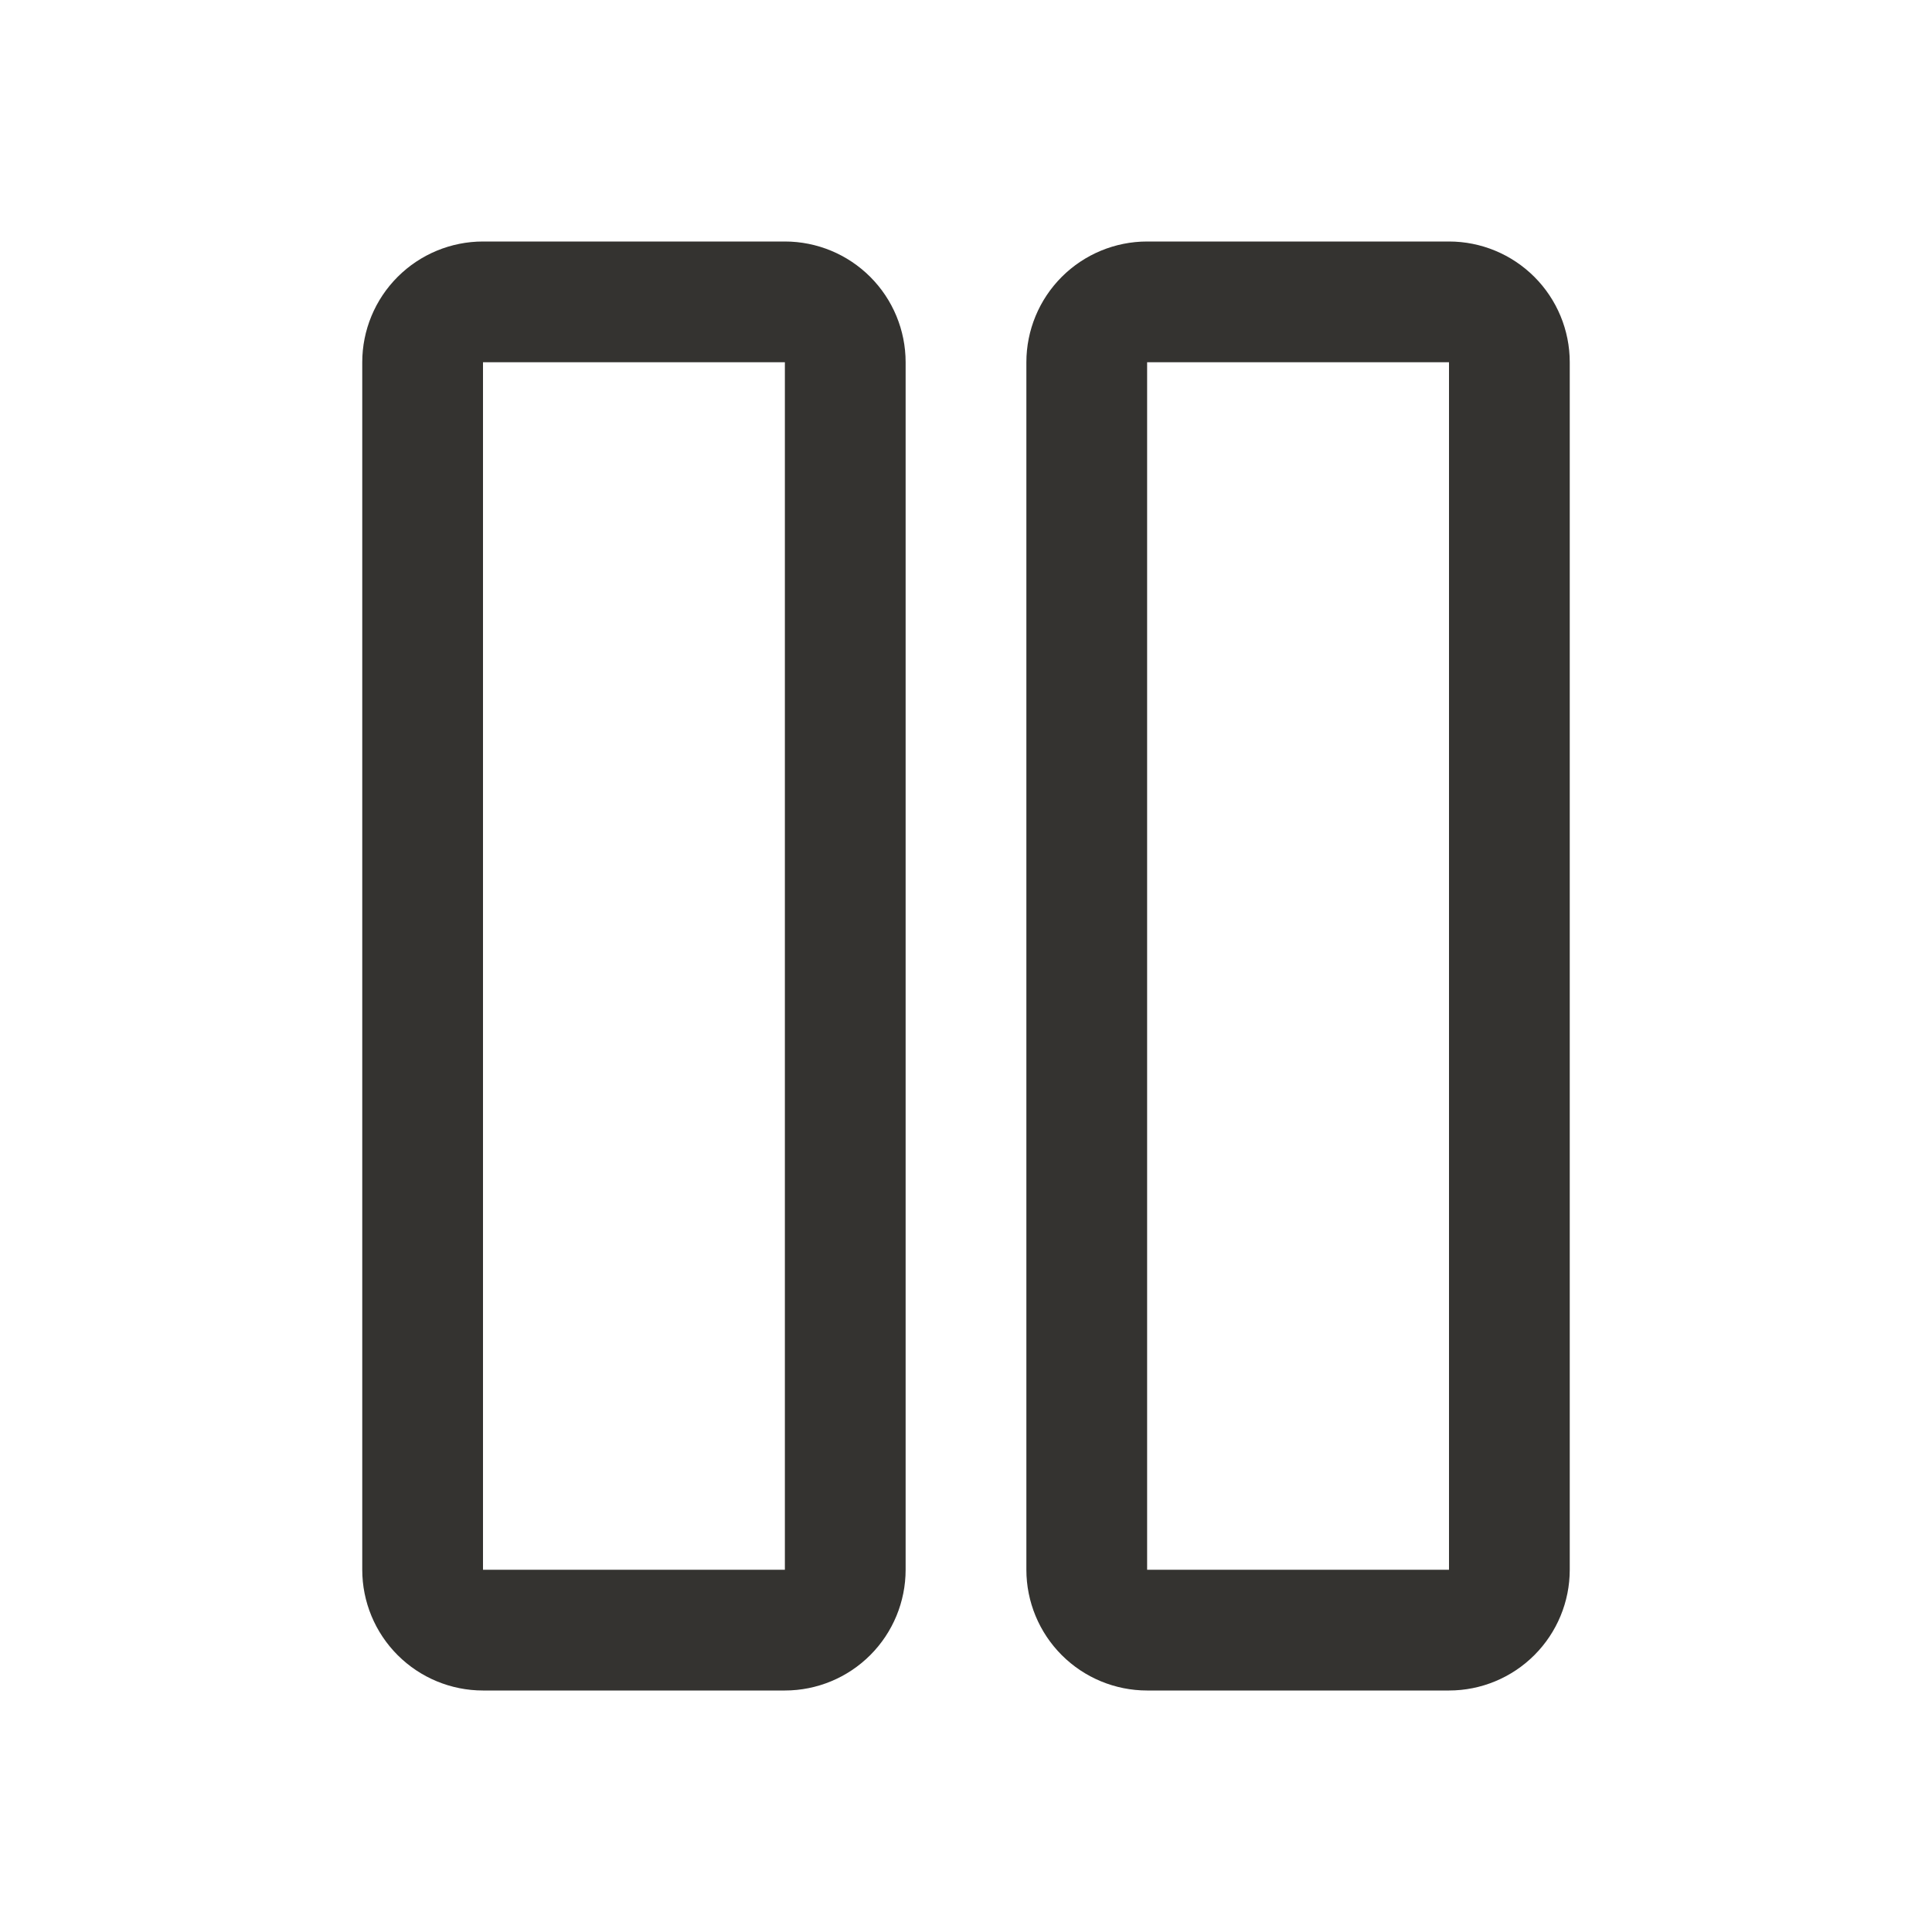 <svg width="32" height="32" viewBox="0 0 32 32" fill="none" xmlns="http://www.w3.org/2000/svg">
<path d="M13 4H8C7.47 4 6.961 4.211 6.586 4.586C6.211 4.961 6 5.47 6 6V26C6 26.53 6.211 27.039 6.586 27.414C6.961 27.789 7.47 28 8 28H13C13.53 28 14.039 27.789 14.414 27.414C14.789 27.039 15 26.53 15 26V6C15 5.47 14.789 4.961 14.414 4.586C14.039 4.211 13.53 4 13 4ZM13 26H8V6H13V26ZM24 4H19C18.47 4 17.961 4.211 17.586 4.586C17.211 4.961 17 5.47 17 6V26C17 26.53 17.211 27.039 17.586 27.414C17.961 27.789 18.47 28 19 28H24C24.53 28 25.039 27.789 25.414 27.414C25.789 27.039 26 26.53 26 26V6C26 5.47 25.789 4.961 25.414 4.586C25.039 4.211 24.53 4 24 4ZM24 26H19V6H24V26Z" fill="#343330"/>
</svg>
